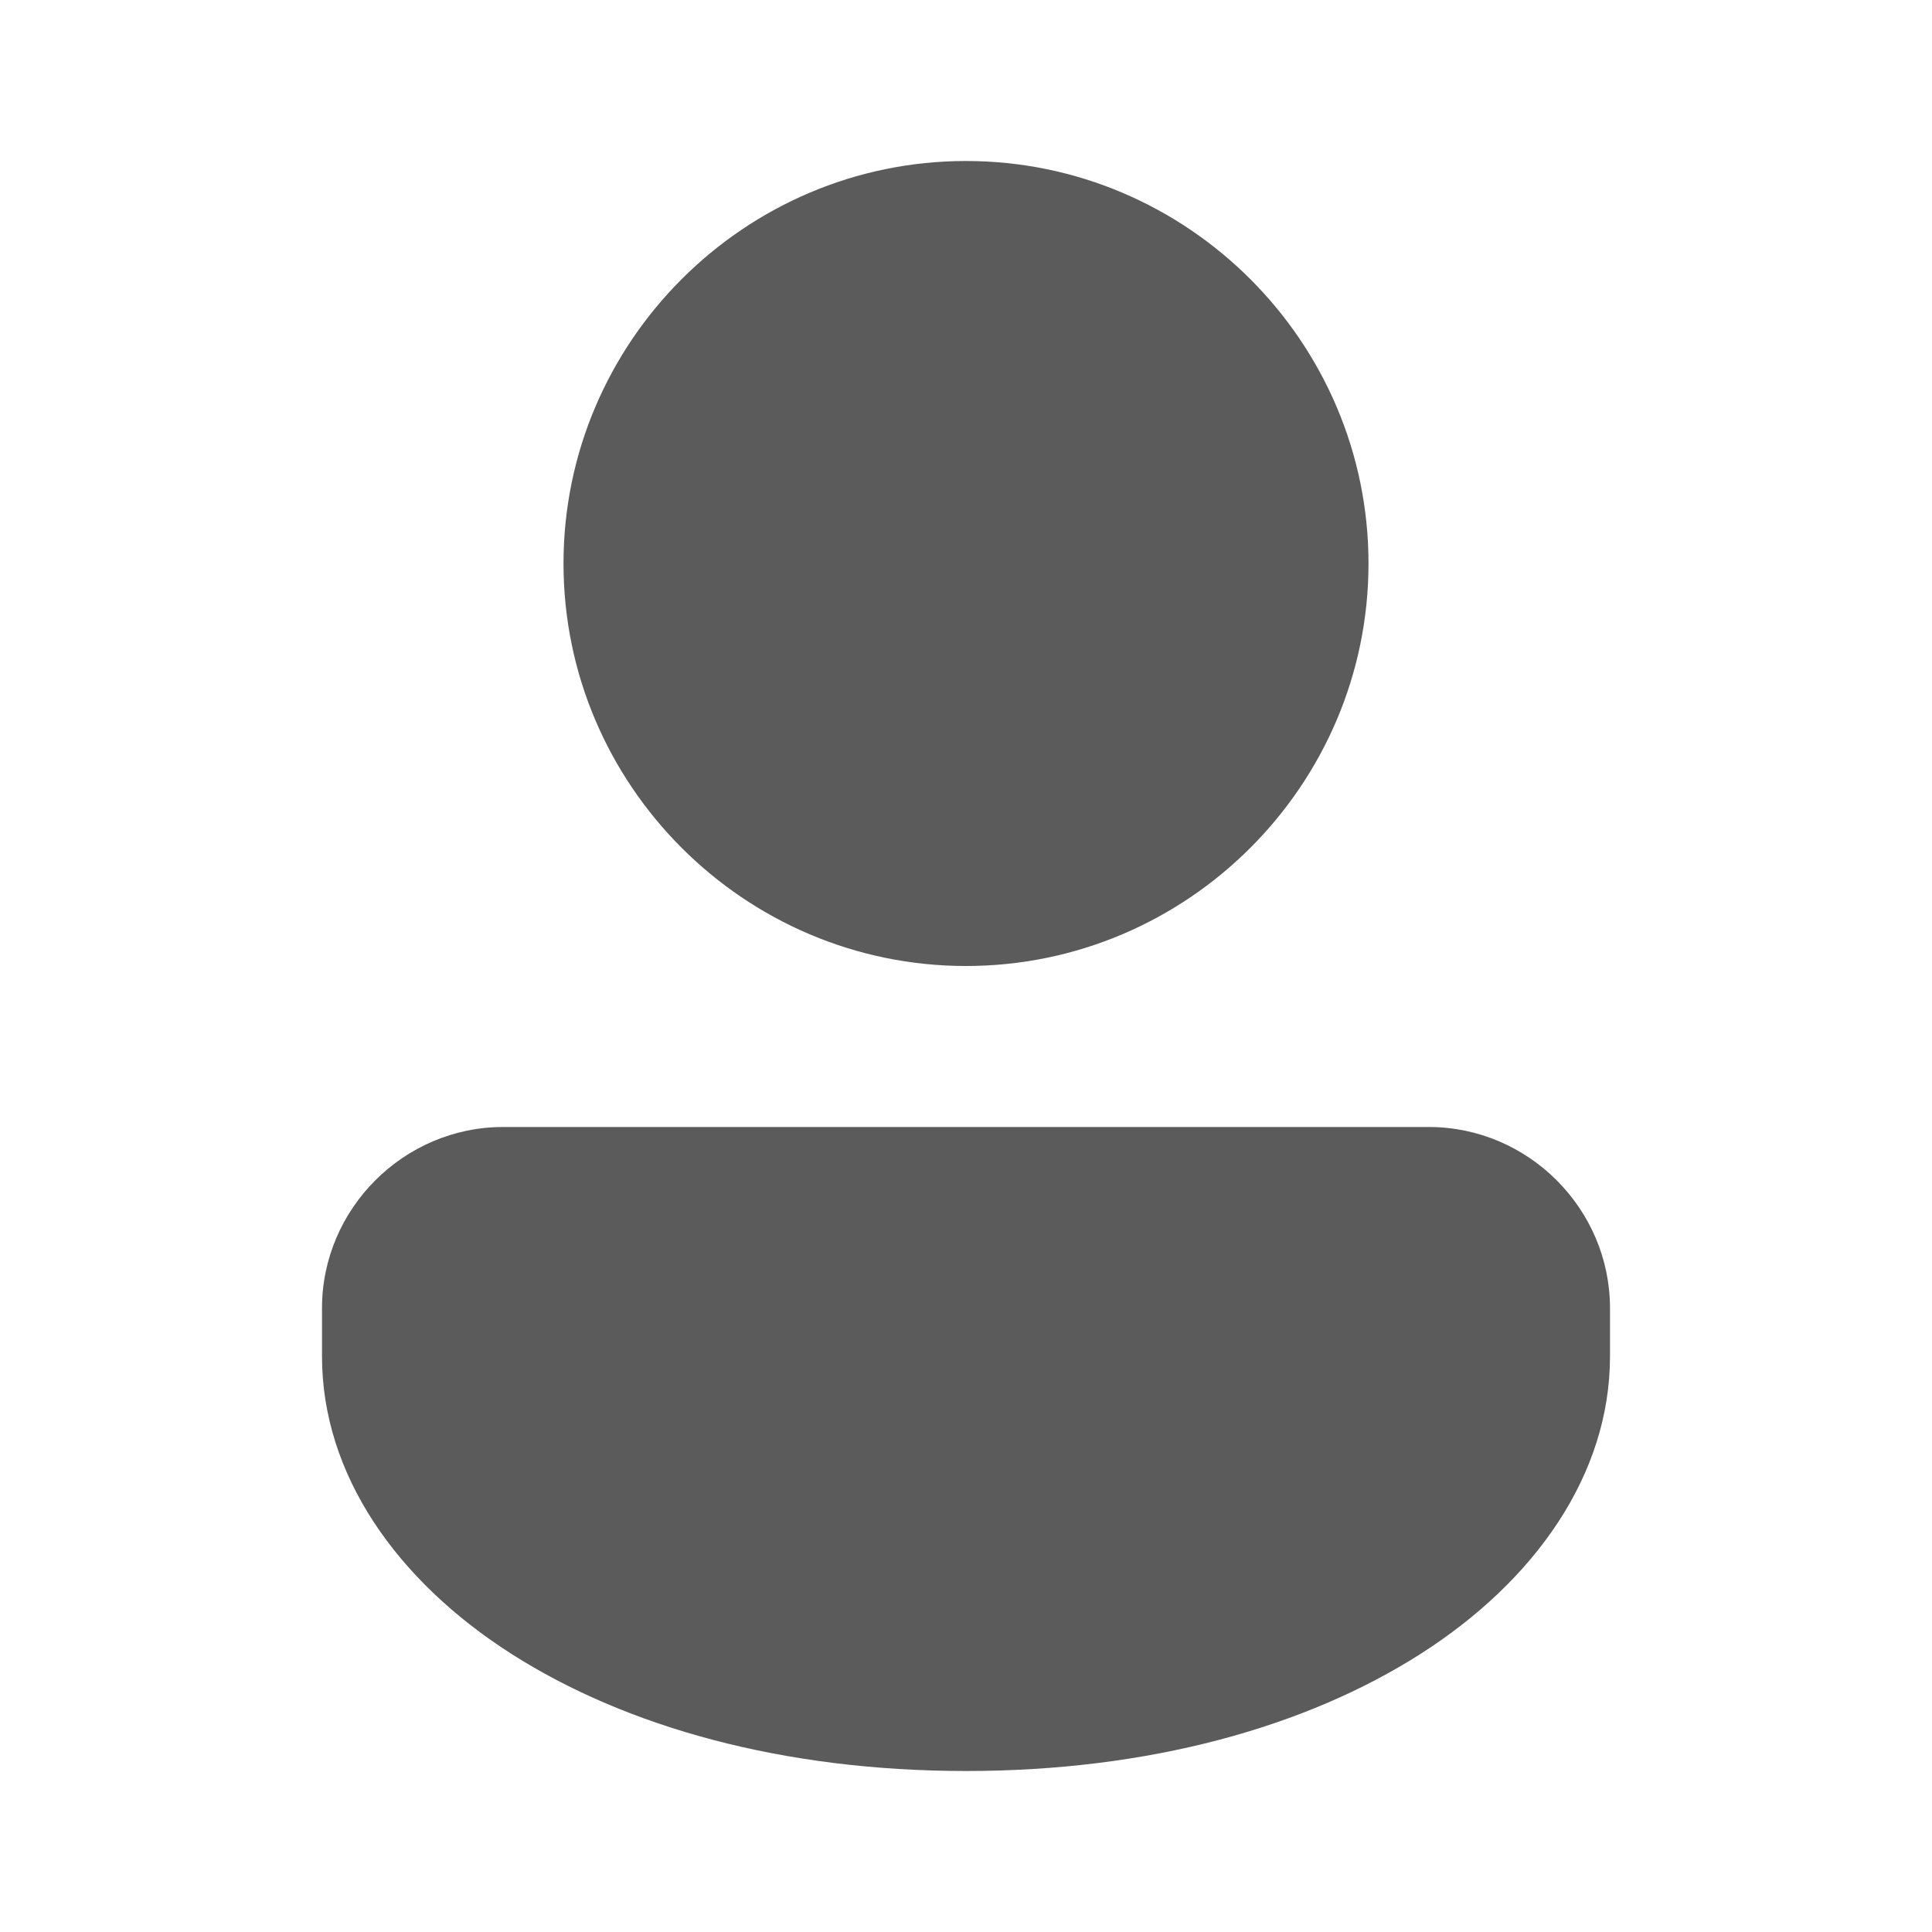 <svg xmlns="http://www.w3.org/2000/svg" xmlns:xlink="http://www.w3.org/1999/xlink" viewBox="0 0 48 48" fill="#5B5B5B">
  <path d="M24 4C18.495 4 14 8.495 14 14C14 19.505 18.495 24 24 24C29.505 24 34 19.505 34 14C34 8.495 29.505 4 24 4 z M 12.5 28C10.032 28 8 30.032 8 32.5L8 33.699C8 36.64 9.865 39.278 12.709 41.092C15.553 42.906 19.445 44 24 44C28.555 44 32.447 42.906 35.291 41.092C38.135 39.278 40 36.64 40 33.699L40 32.5C40 30.032 37.968 28 35.5 28L12.5 28 z" fill="#5B5B5B" />
</svg>